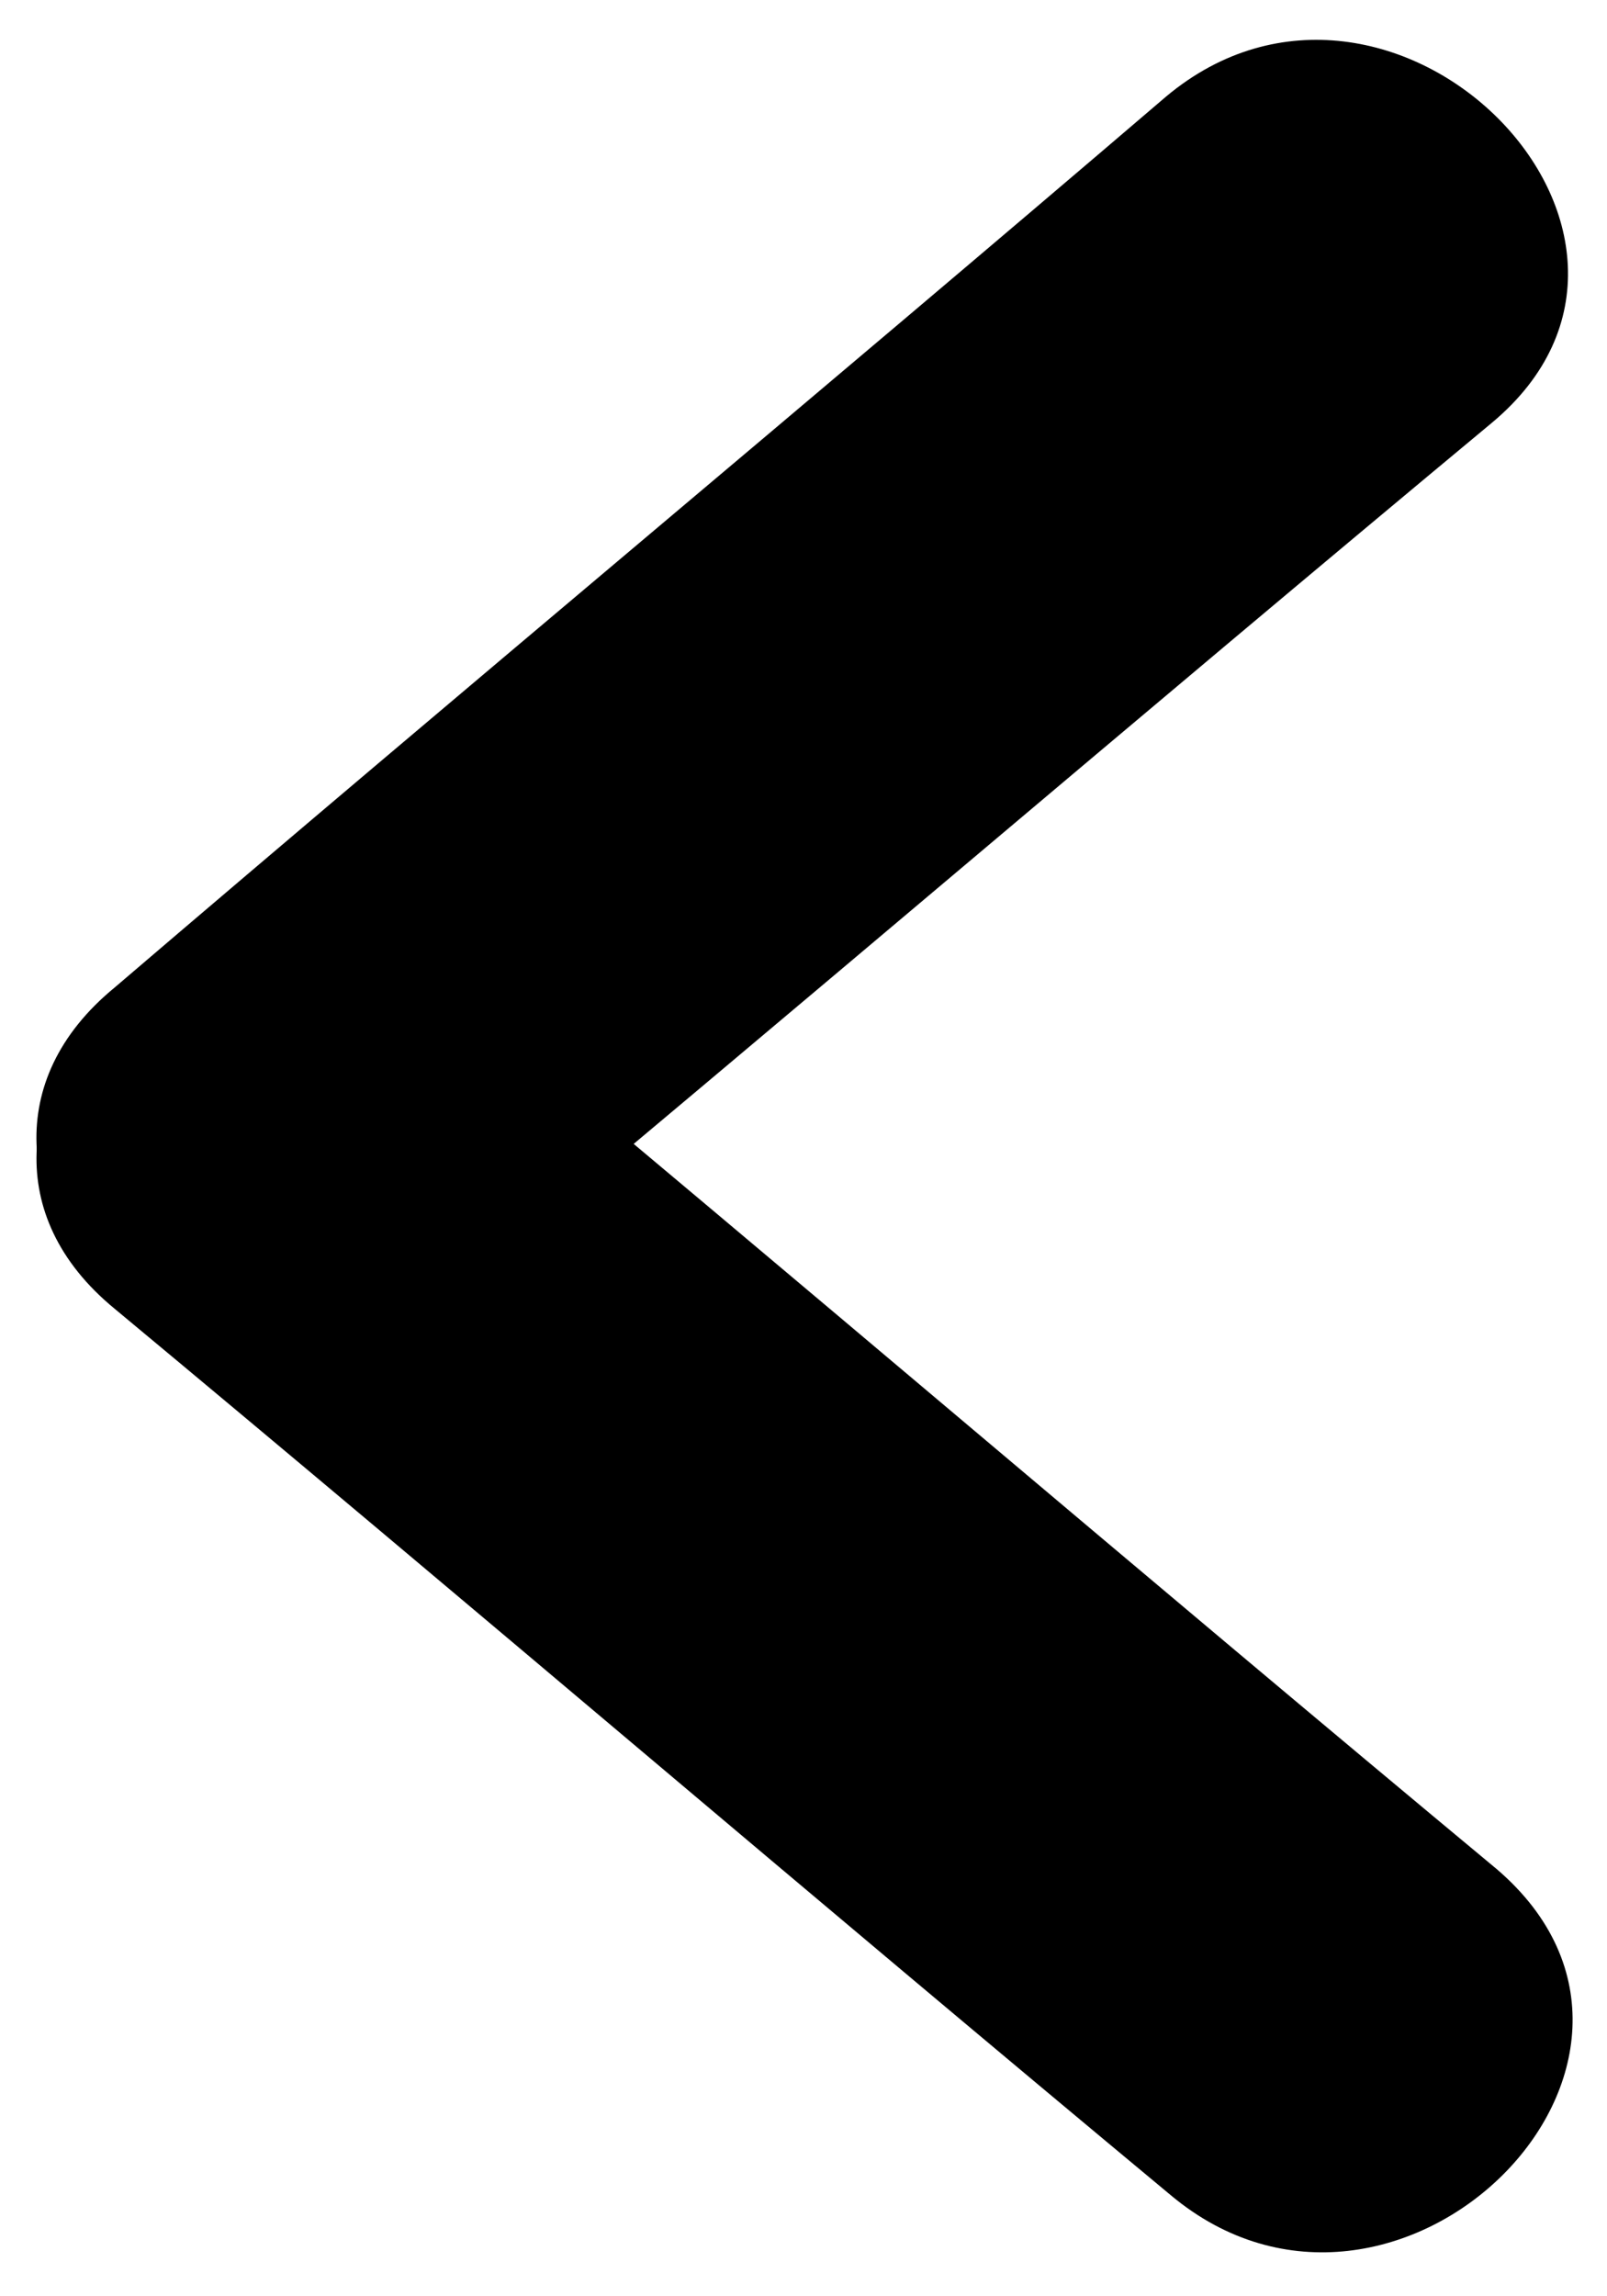 <?xml version="1.0" encoding="utf-8"?>
<!-- Generator: Adobe Illustrator 19.0.0, SVG Export Plug-In . SVG Version: 6.00 Build 0)  -->
<svg version="1.1" id="Layer_1" xmlns="http://www.w3.org/2000/svg" xmlns:xlink="http://www.w3.org/1999/xlink" x="0px" y="0px"
	 viewBox="0 0 35 50" style="enable-background:new 0 0 35 50;" xml:space="preserve">
<g id="XMLID_1_">
	<g id="XMLID_6_">
		<g id="XMLID_20_">
			<path id="XMLID_24_" d="M9.5,28.5c7.7-6.4,15.3-12.9,23-19.3c4.9-4.1-2.2-11.2-7.1-7.1C17.8,8.6,10.1,15,2.5,21.5
				C-2.5,25.6,4.6,32.6,9.5,28.5L9.5,28.5z"/>
		</g>
	</g>
	<g id="XMLID_7_">
		<g id="XMLID_15_">
			<path id="XMLID_19_" d="M2.5,28.5c7.7,6.4,15.3,12.9,23,19.3c4.9,4.1,12-2.9,7.1-7.1c-7.7-6.4-15.3-12.9-23-19.3
				C4.6,17.4-2.5,24.4,2.5,28.5L2.5,28.5z"/>
		</g>
	</g>
</g>
</svg>
